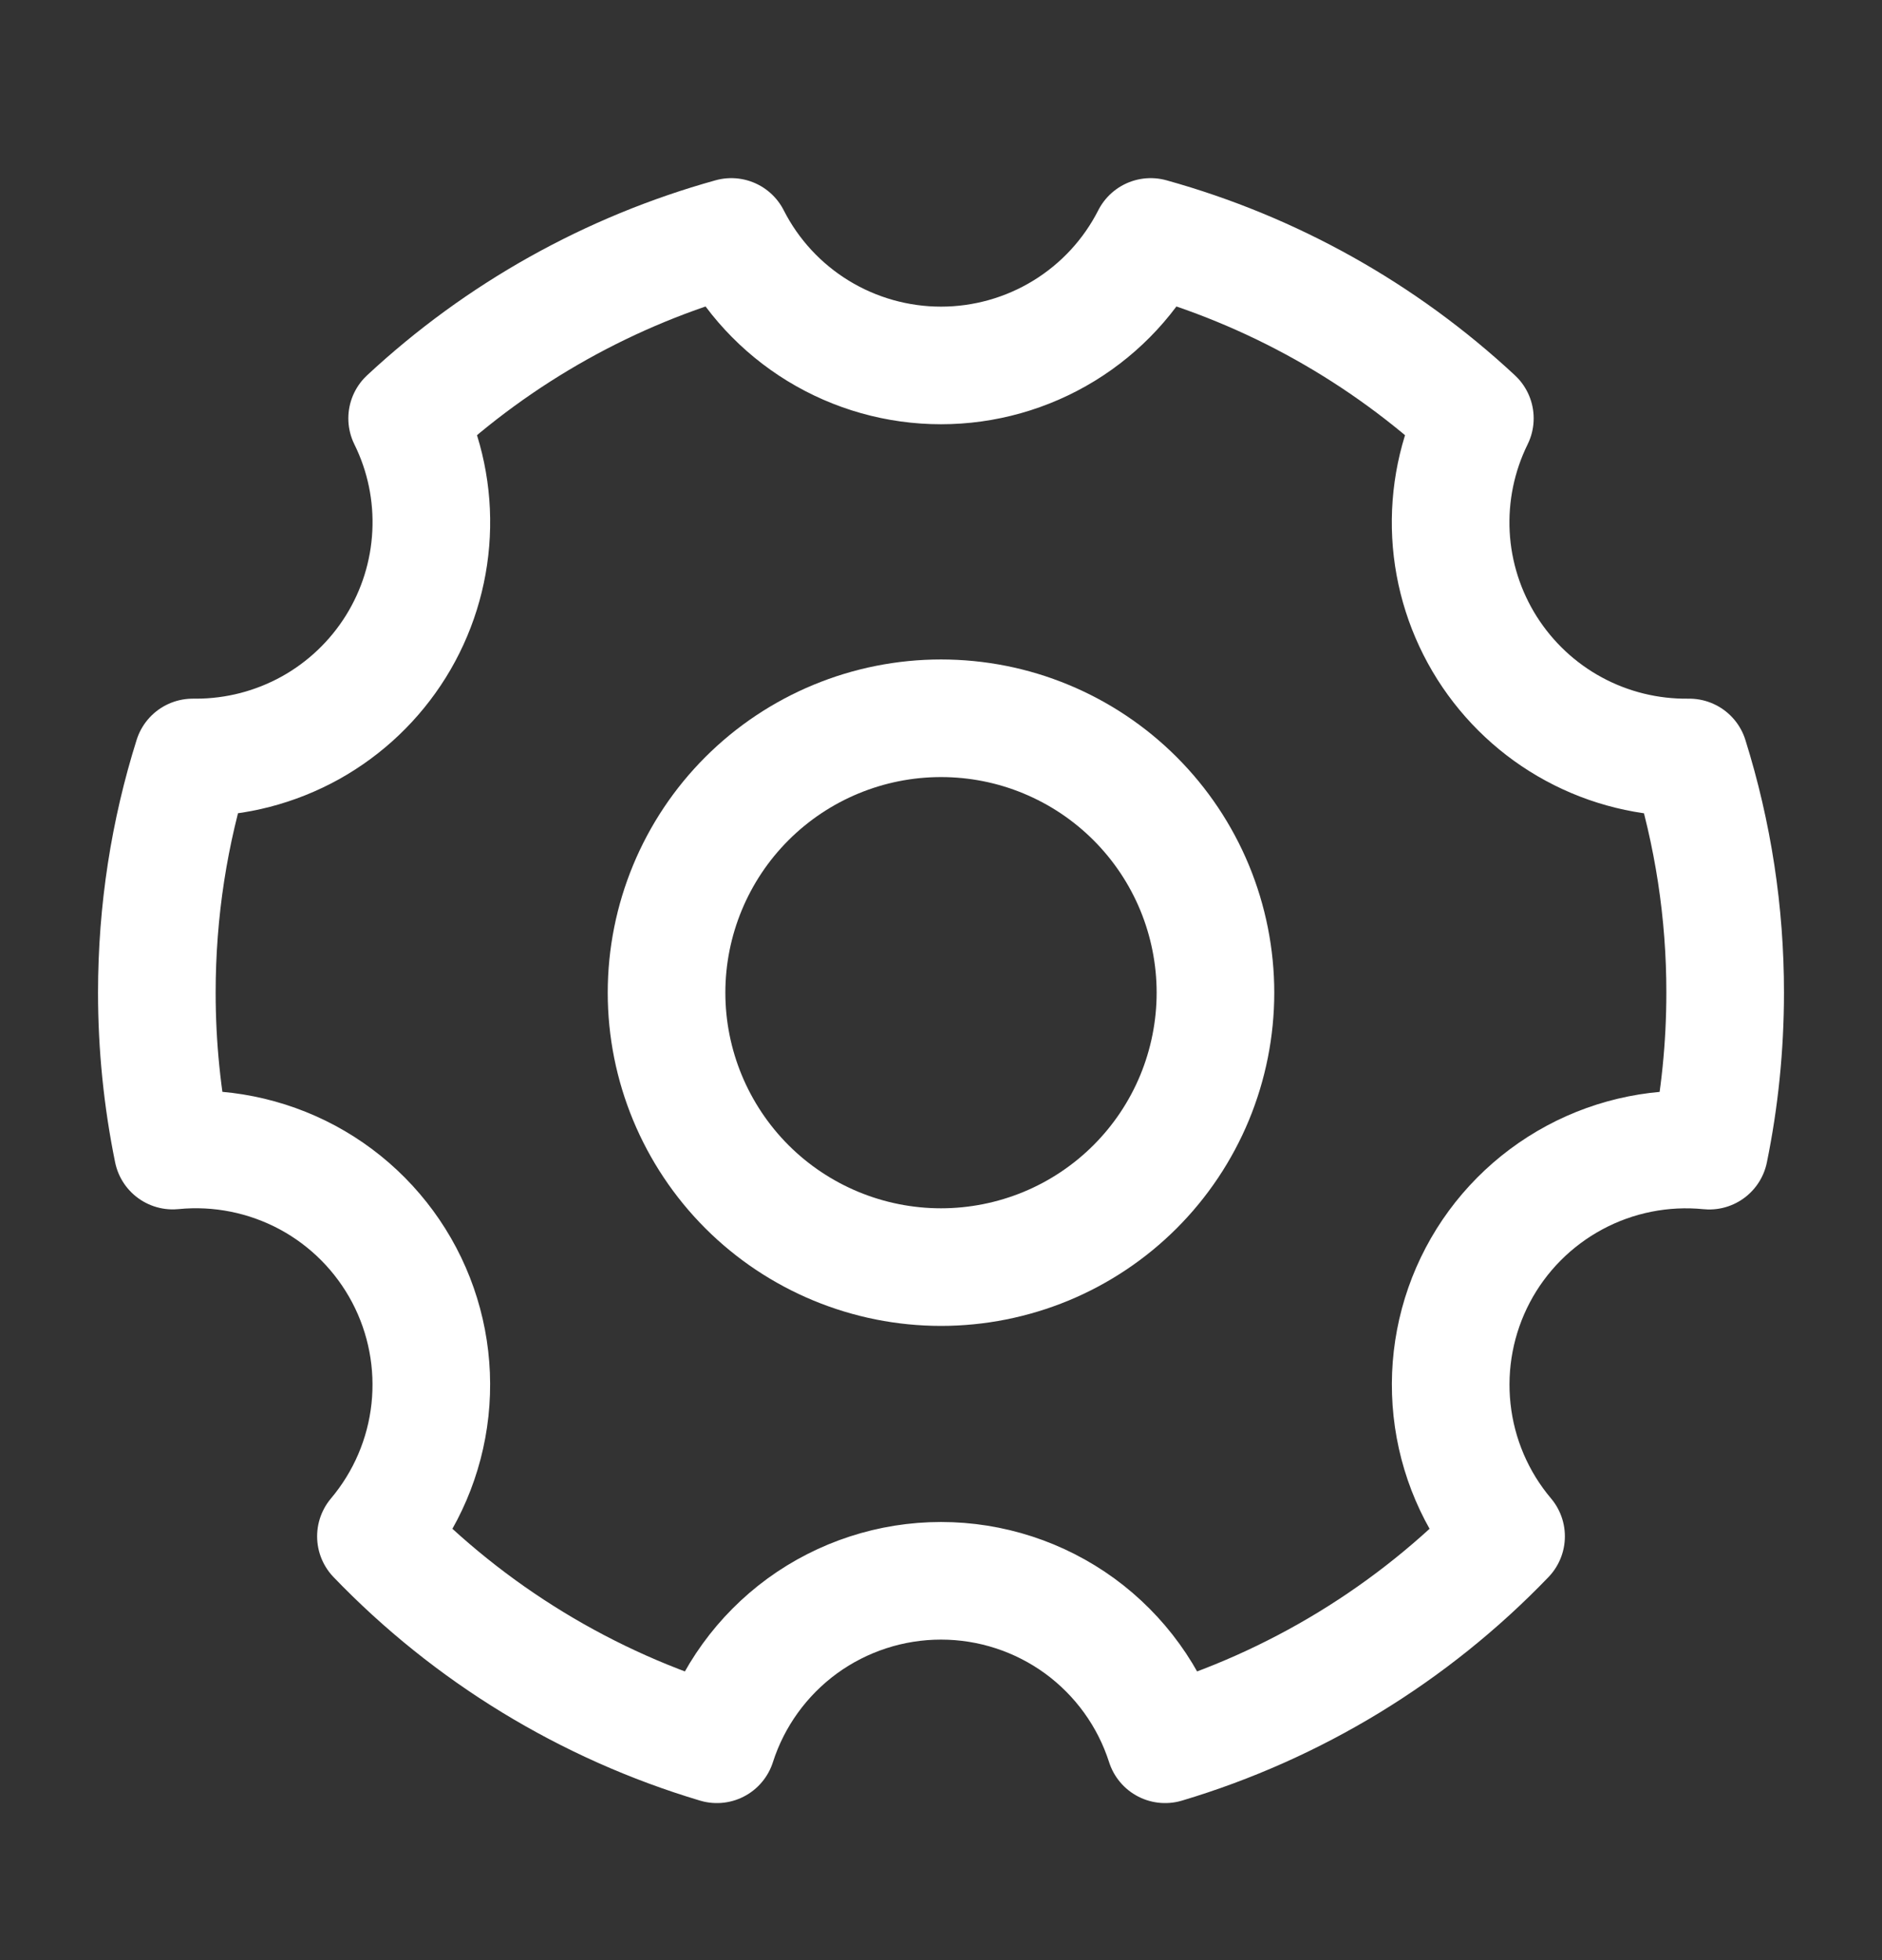 <svg width="24" height="25" viewBox="0 0 24 25" fill="none" xmlns="http://www.w3.org/2000/svg">
<rect x="0" y="0" width="24" height="25" fill="#333333" stroke="none"/>
<path d="M9.142 22.247C7.488 21.753 5.99 20.839 4.794 19.595C5.179 19.138 5.419 18.577 5.483 17.984C5.547 17.39 5.433 16.791 5.155 16.263C4.876 15.734 4.447 15.301 3.921 15.018C3.395 14.736 2.797 14.616 2.203 14.675C2.068 14.012 2 13.338 2 12.661C2 11.616 2.16 10.608 2.458 9.661H2.5C3.01 9.661 3.511 9.531 3.957 9.284C4.403 9.036 4.778 8.679 5.048 8.246C5.317 7.814 5.472 7.319 5.497 6.81C5.523 6.301 5.418 5.793 5.192 5.336C6.365 4.244 7.783 3.451 9.326 3.022C9.577 3.516 9.96 3.93 10.432 4.219C10.904 4.508 11.447 4.661 12 4.661C12.553 4.661 13.096 4.508 13.568 4.219C14.04 3.93 14.423 3.516 14.674 3.022C16.218 3.451 17.635 4.244 18.808 5.336C18.581 5.797 18.476 6.308 18.503 6.821C18.53 7.333 18.689 7.83 18.963 8.264C19.238 8.698 19.619 9.055 20.07 9.299C20.522 9.544 21.029 9.668 21.542 9.661C21.846 10.632 22.001 11.643 22 12.661C22 13.351 21.93 14.025 21.797 14.676C21.203 14.617 20.605 14.736 20.079 15.019C19.553 15.302 19.123 15.735 18.845 16.263C18.567 16.791 18.453 17.39 18.517 17.984C18.581 18.578 18.821 19.139 19.206 19.595C18.01 20.839 16.512 21.753 14.858 22.247C14.664 21.641 14.282 21.113 13.769 20.738C13.255 20.364 12.636 20.162 12 20.162C11.364 20.162 10.745 20.364 10.231 20.738C9.718 21.113 9.336 21.641 9.142 22.247Z" stroke="white" stroke-width="1.5" stroke-linejoin="round"/>
<path d="M12 16.161C12.46 16.161 12.915 16.07 13.339 15.895C13.764 15.719 14.15 15.461 14.475 15.136C14.8 14.811 15.058 14.425 15.234 14C15.409 13.576 15.5 13.12 15.5 12.661C15.5 12.201 15.409 11.746 15.234 11.322C15.058 10.897 14.8 10.511 14.475 10.186C14.15 9.861 13.764 9.603 13.339 9.427C12.915 9.251 12.46 9.161 12 9.161C11.072 9.161 10.181 9.53 9.525 10.186C8.869 10.842 8.5 11.733 8.5 12.661C8.5 13.589 8.869 14.479 9.525 15.136C10.181 15.792 11.072 16.161 12 16.161V16.161Z" stroke="white" stroke-width="1.5" stroke-linejoin="round"/>
</svg>

